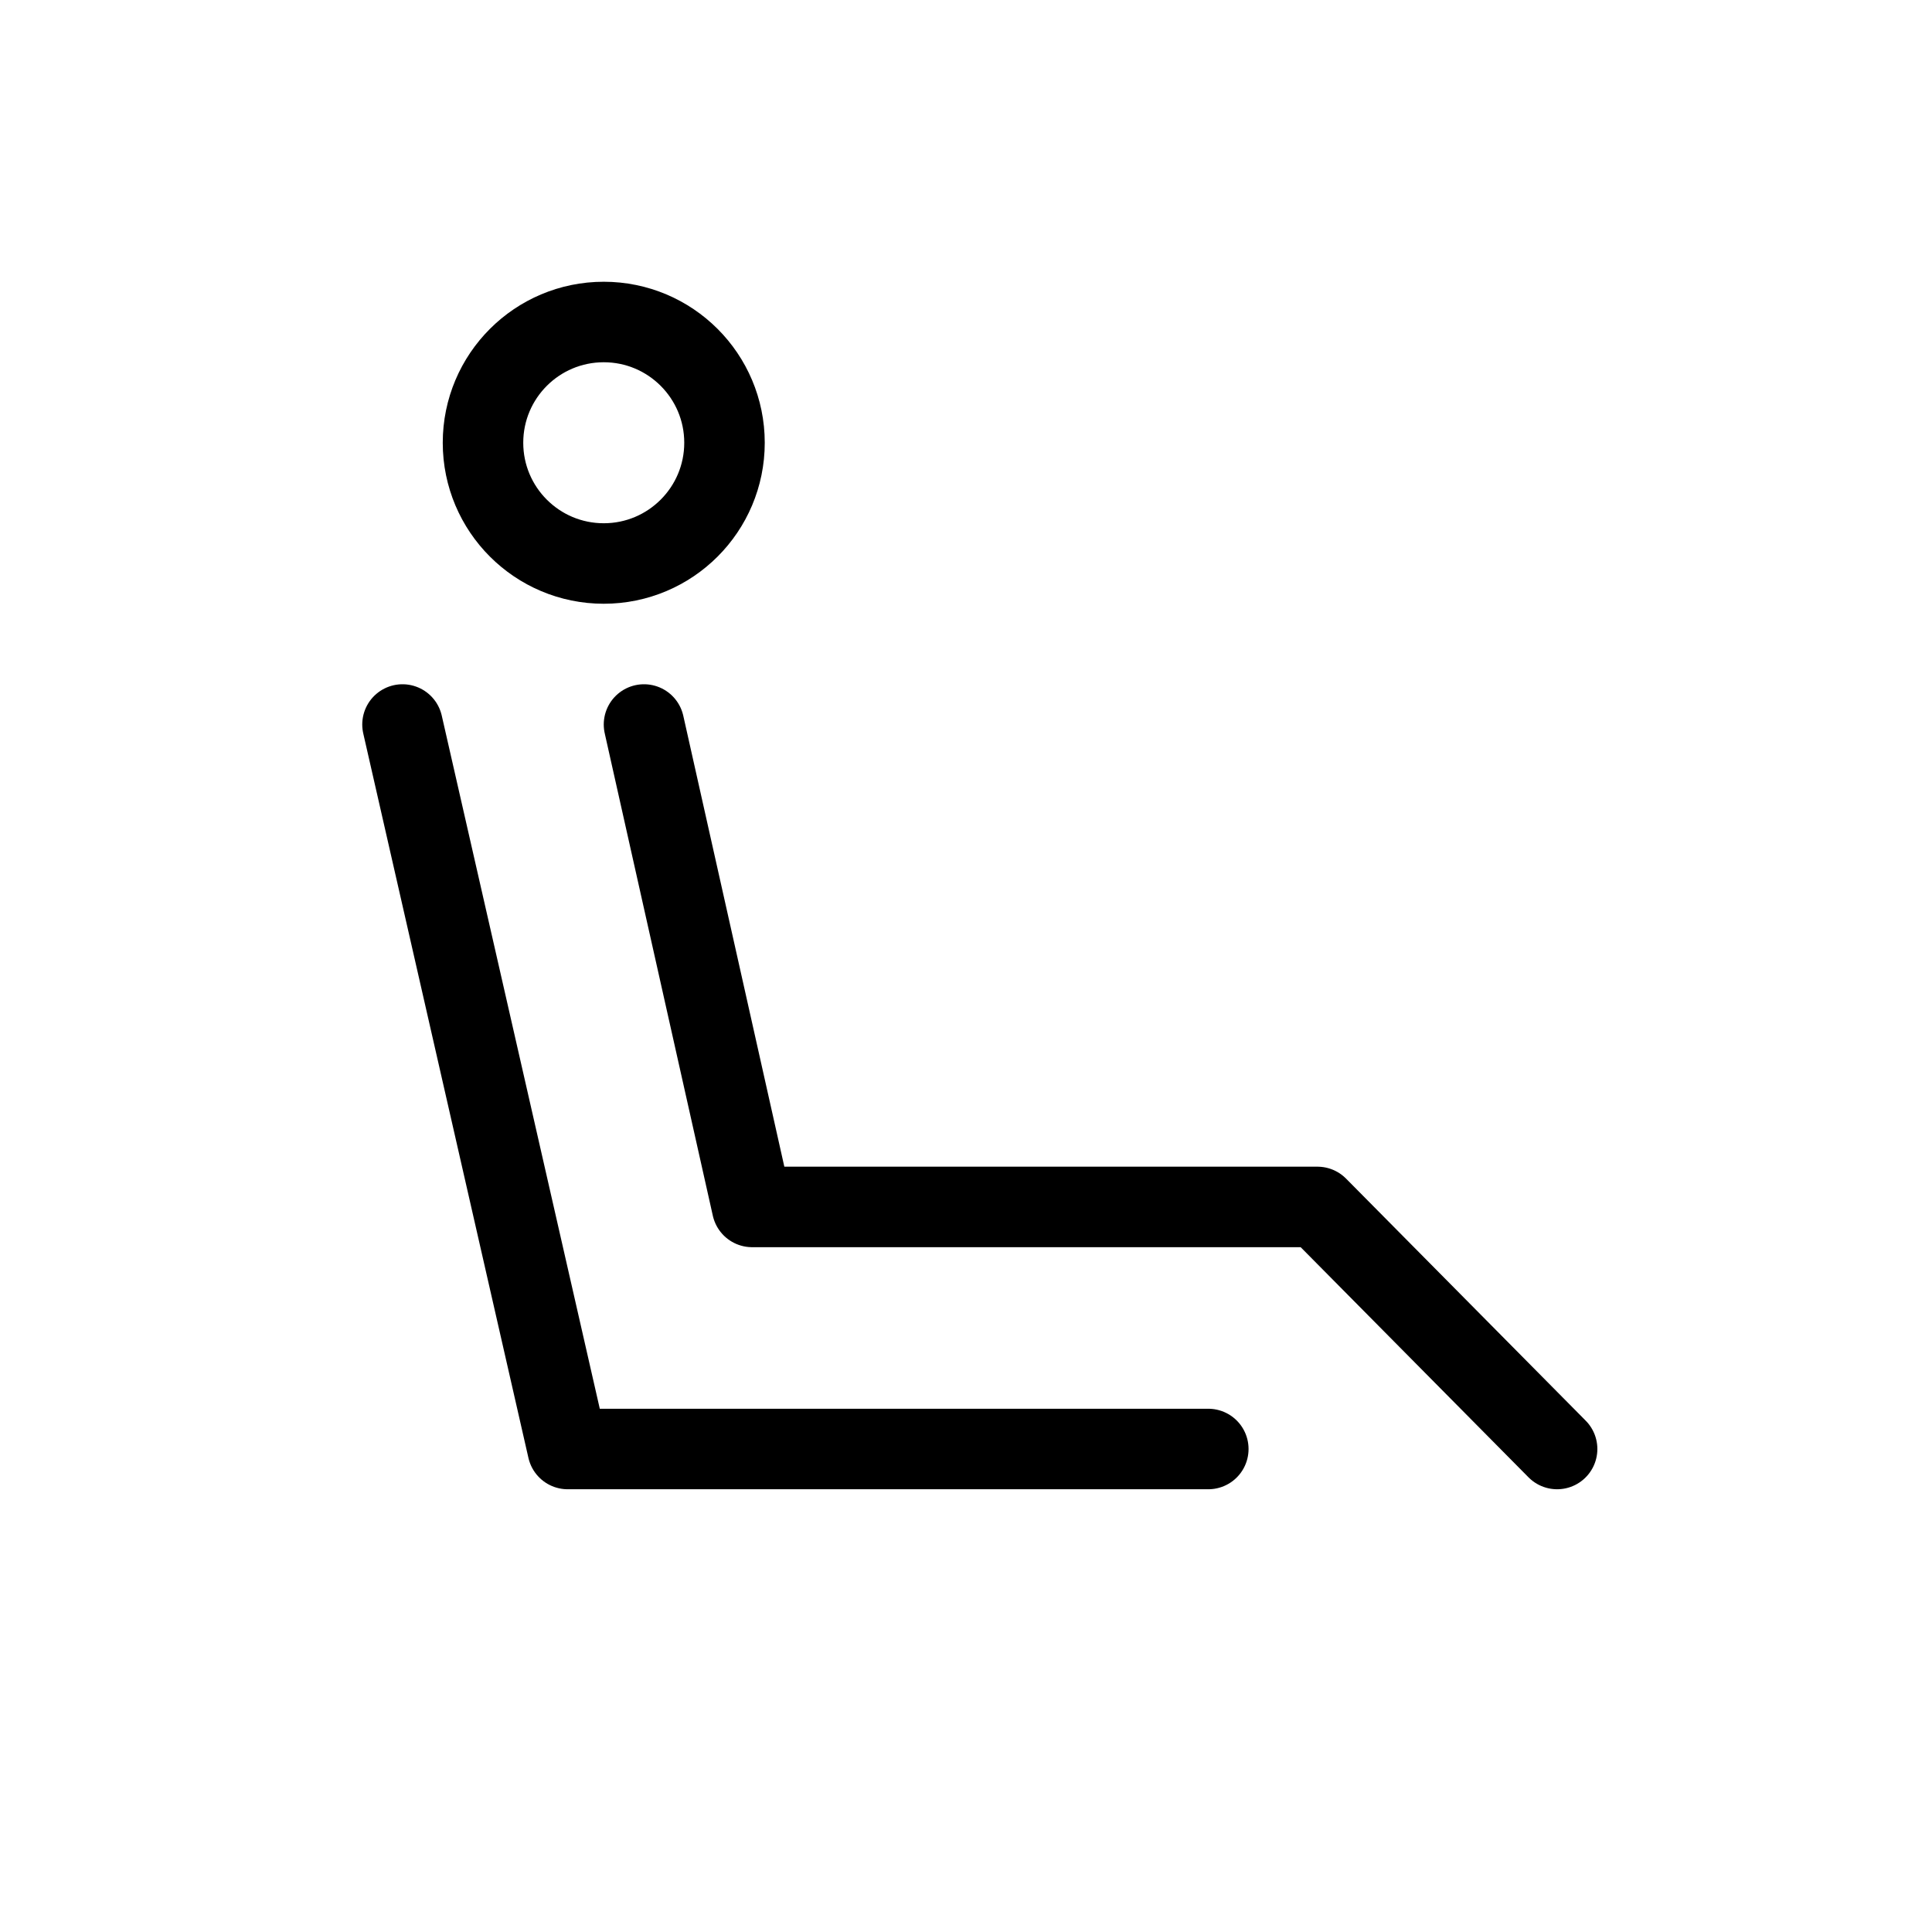 <svg xmlns="http://www.w3.org/2000/svg" width="24" height="24" viewBox="0 0 24 24">
    <g fill="none" fill-rule="evenodd">
        <g stroke="currentcolor" stroke-linecap="round" stroke-linejoin="round">
            <circle cx="7.5" cy="5.5" r="1.5"/>
            <path d="M8 9l1.343 5.993h7.023L19.343 18"/>
            <path d="M5 9l2.052 9h7.958"/>
        </g>
    </g>
</svg>

